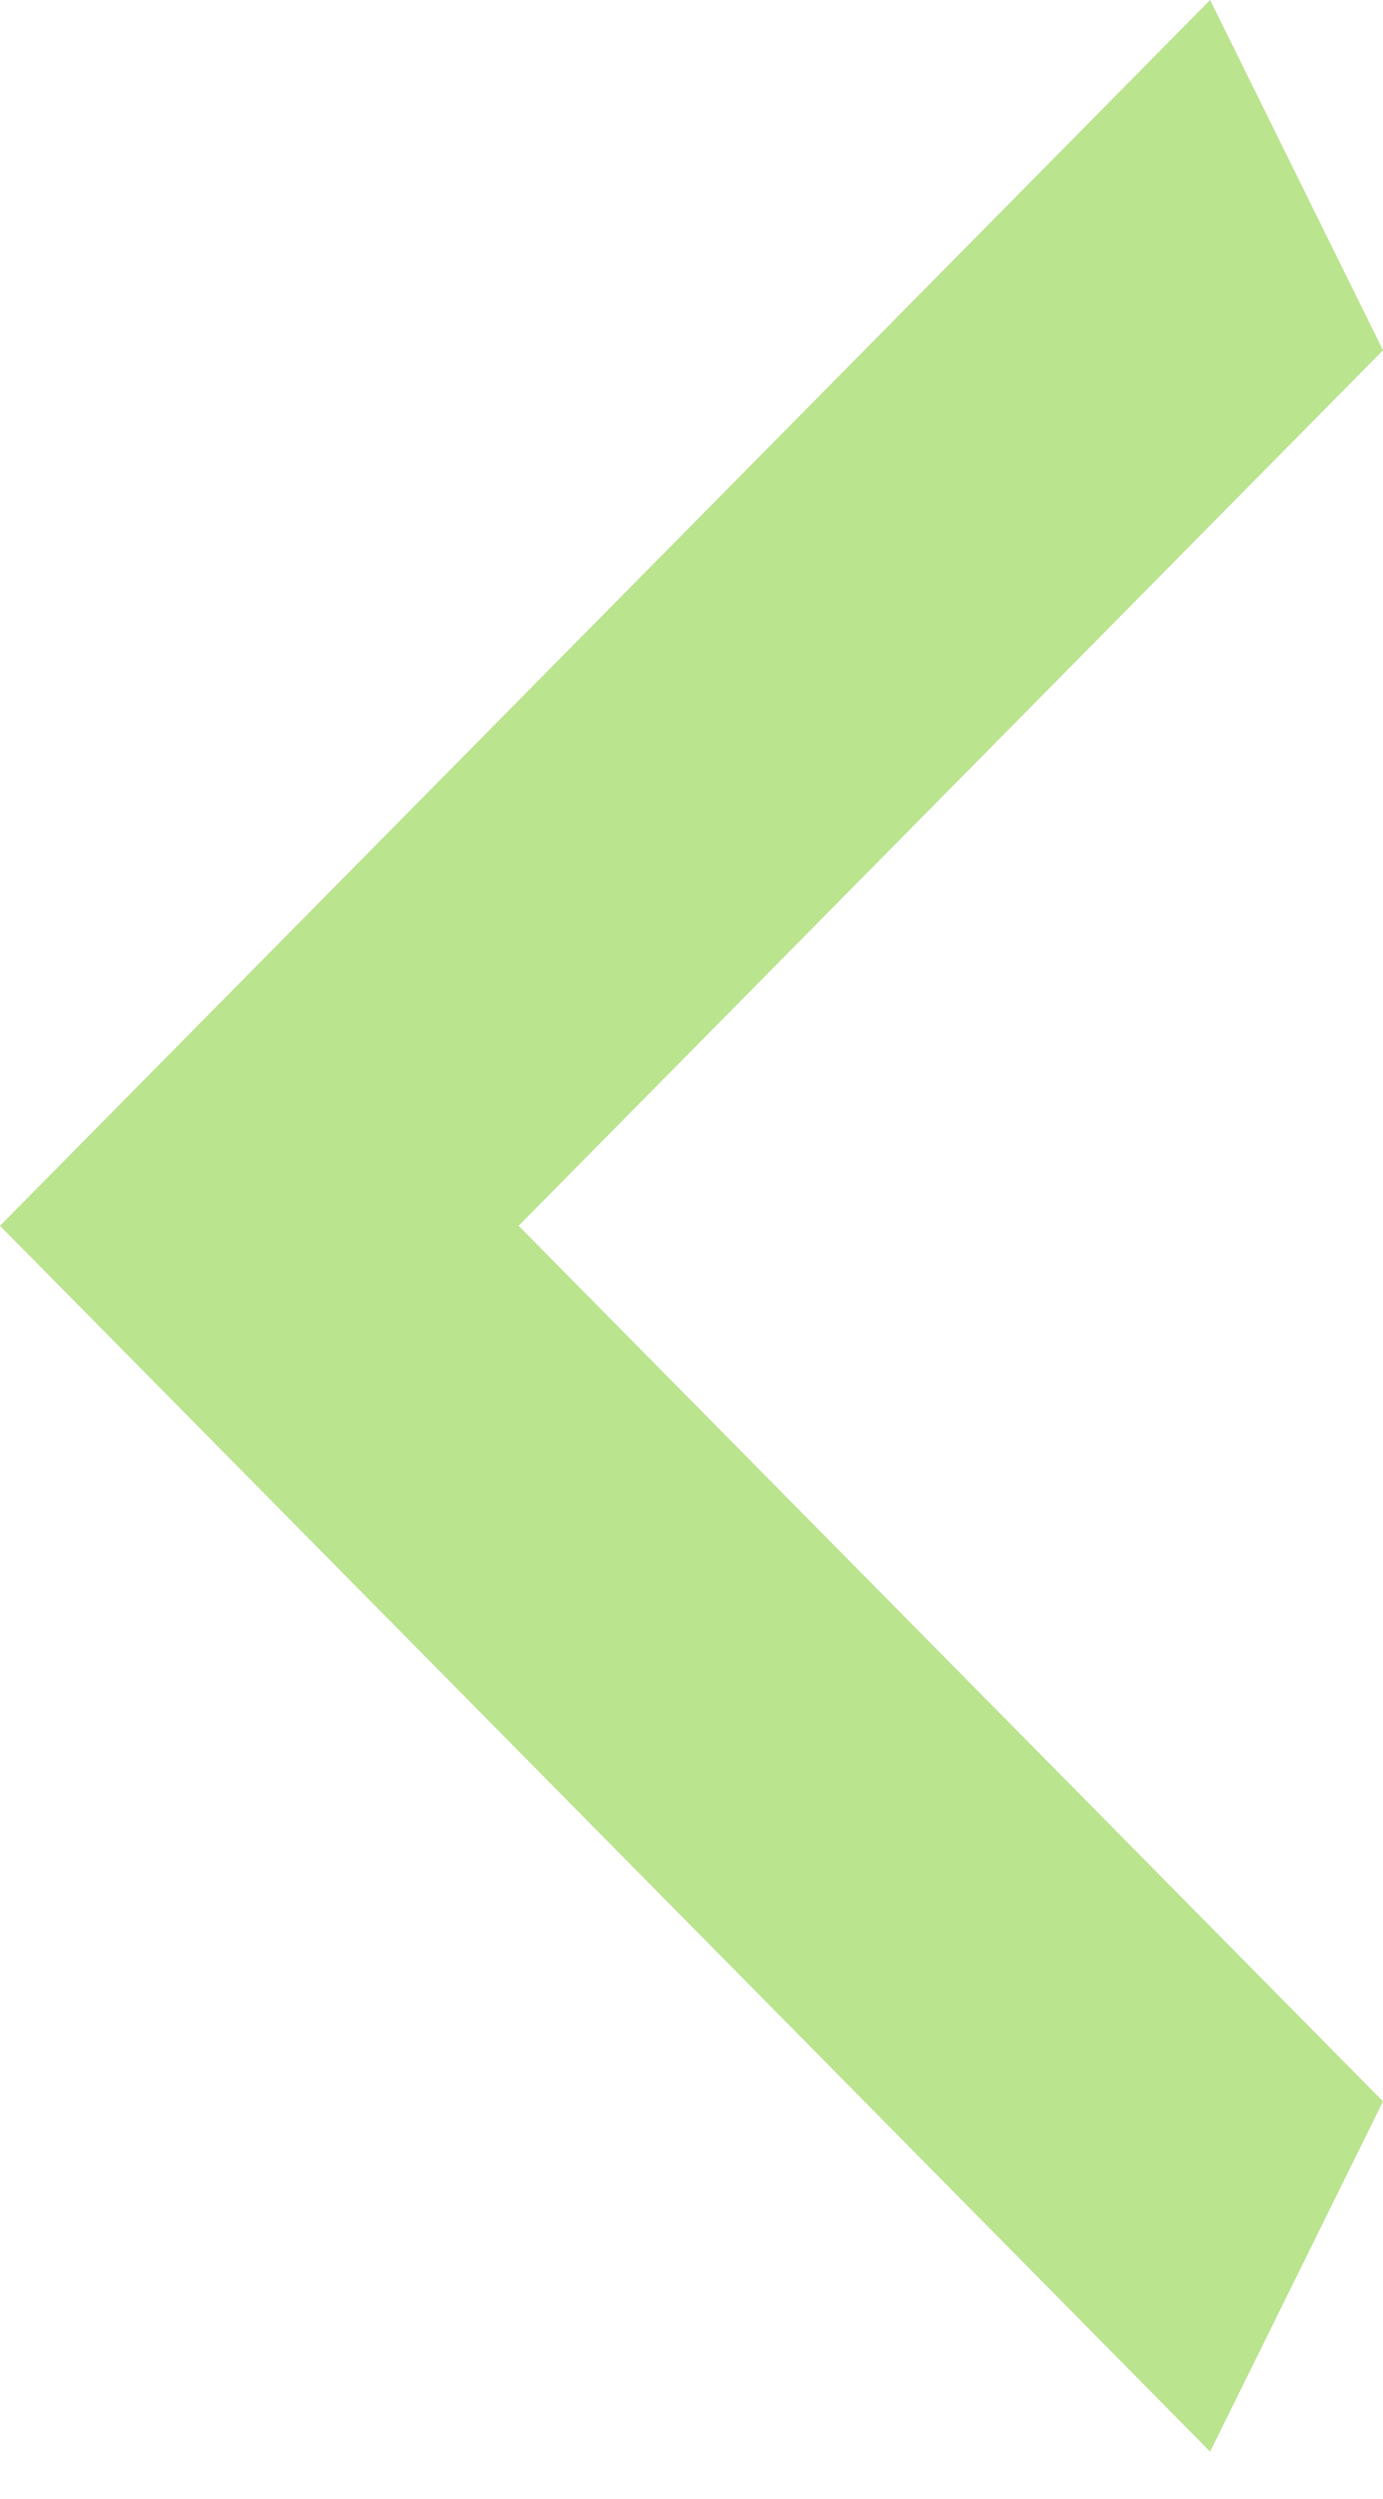 <svg width="26" height="47" viewBox="0 0 26 47" fill="none" xmlns="http://www.w3.org/2000/svg">
<path d="M26 6.587L9.75 23.053L26 39.52L22.75 46.107L0 23.053L22.75 0L26 6.587Z" fill="#BAE48E"/>
</svg>
